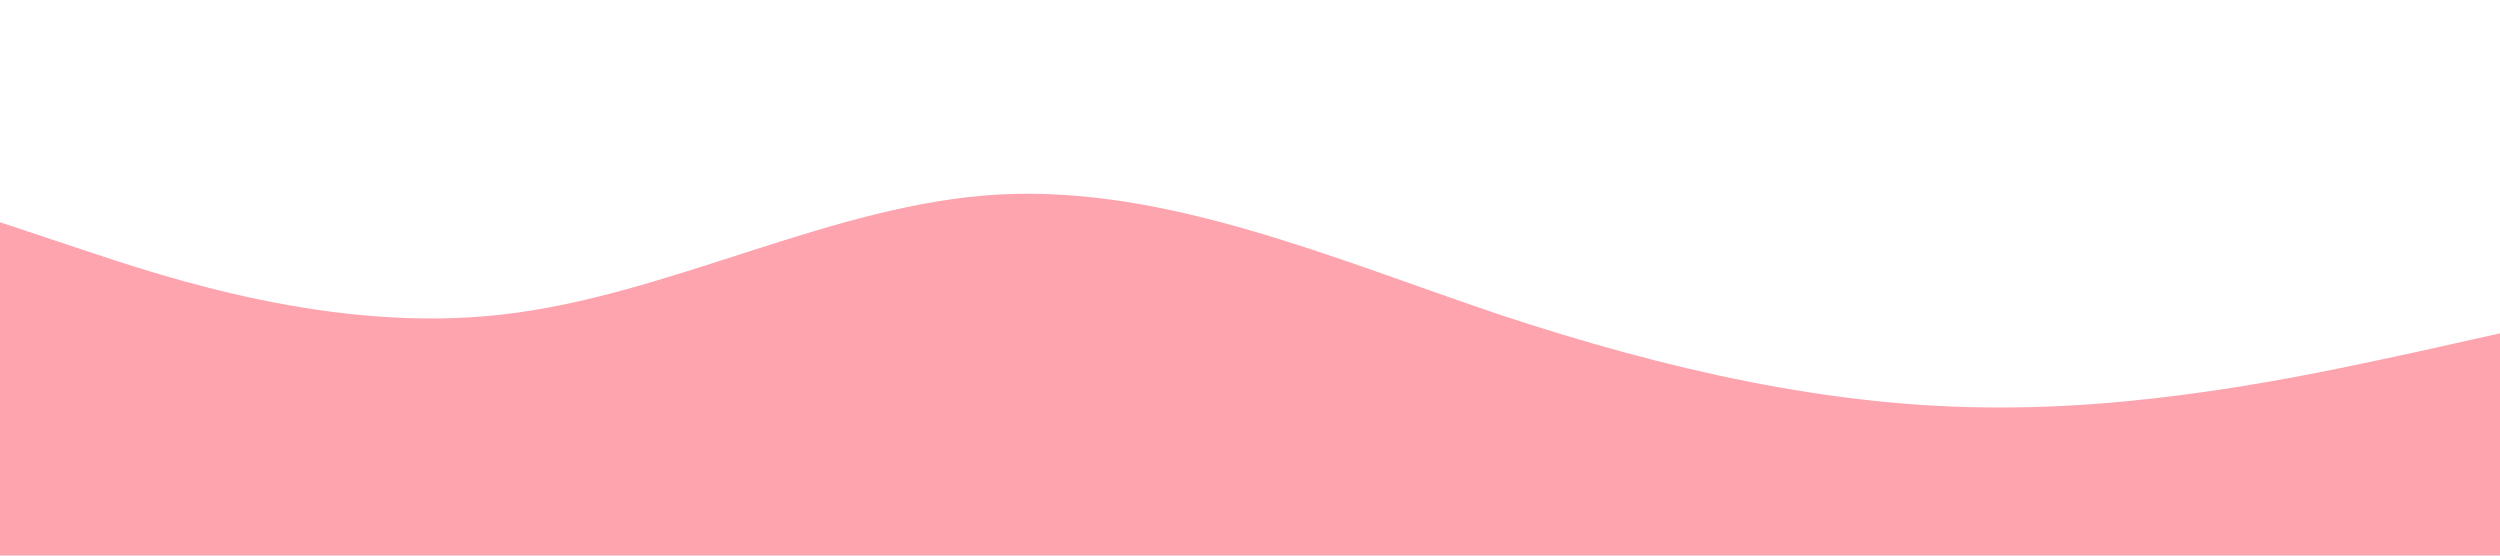 <?xml version="1.0" standalone="no"?><svg xmlns="http://www.w3.org/2000/svg" viewBox="0 0 1440 320"><path fill="#fda4af" fill-opacity="1" d="M0,128L48,144C96,160,192,192,288,181.3C384,171,480,117,576,112C672,107,768,149,864,181.3C960,213,1056,235,1152,234.7C1248,235,1344,213,1392,202.7L1440,192L1440,320L1392,320C1344,320,1248,320,1152,320C1056,320,960,320,864,320C768,320,672,320,576,320C480,320,384,320,288,320C192,320,96,320,48,320L0,320Z"></path></svg>